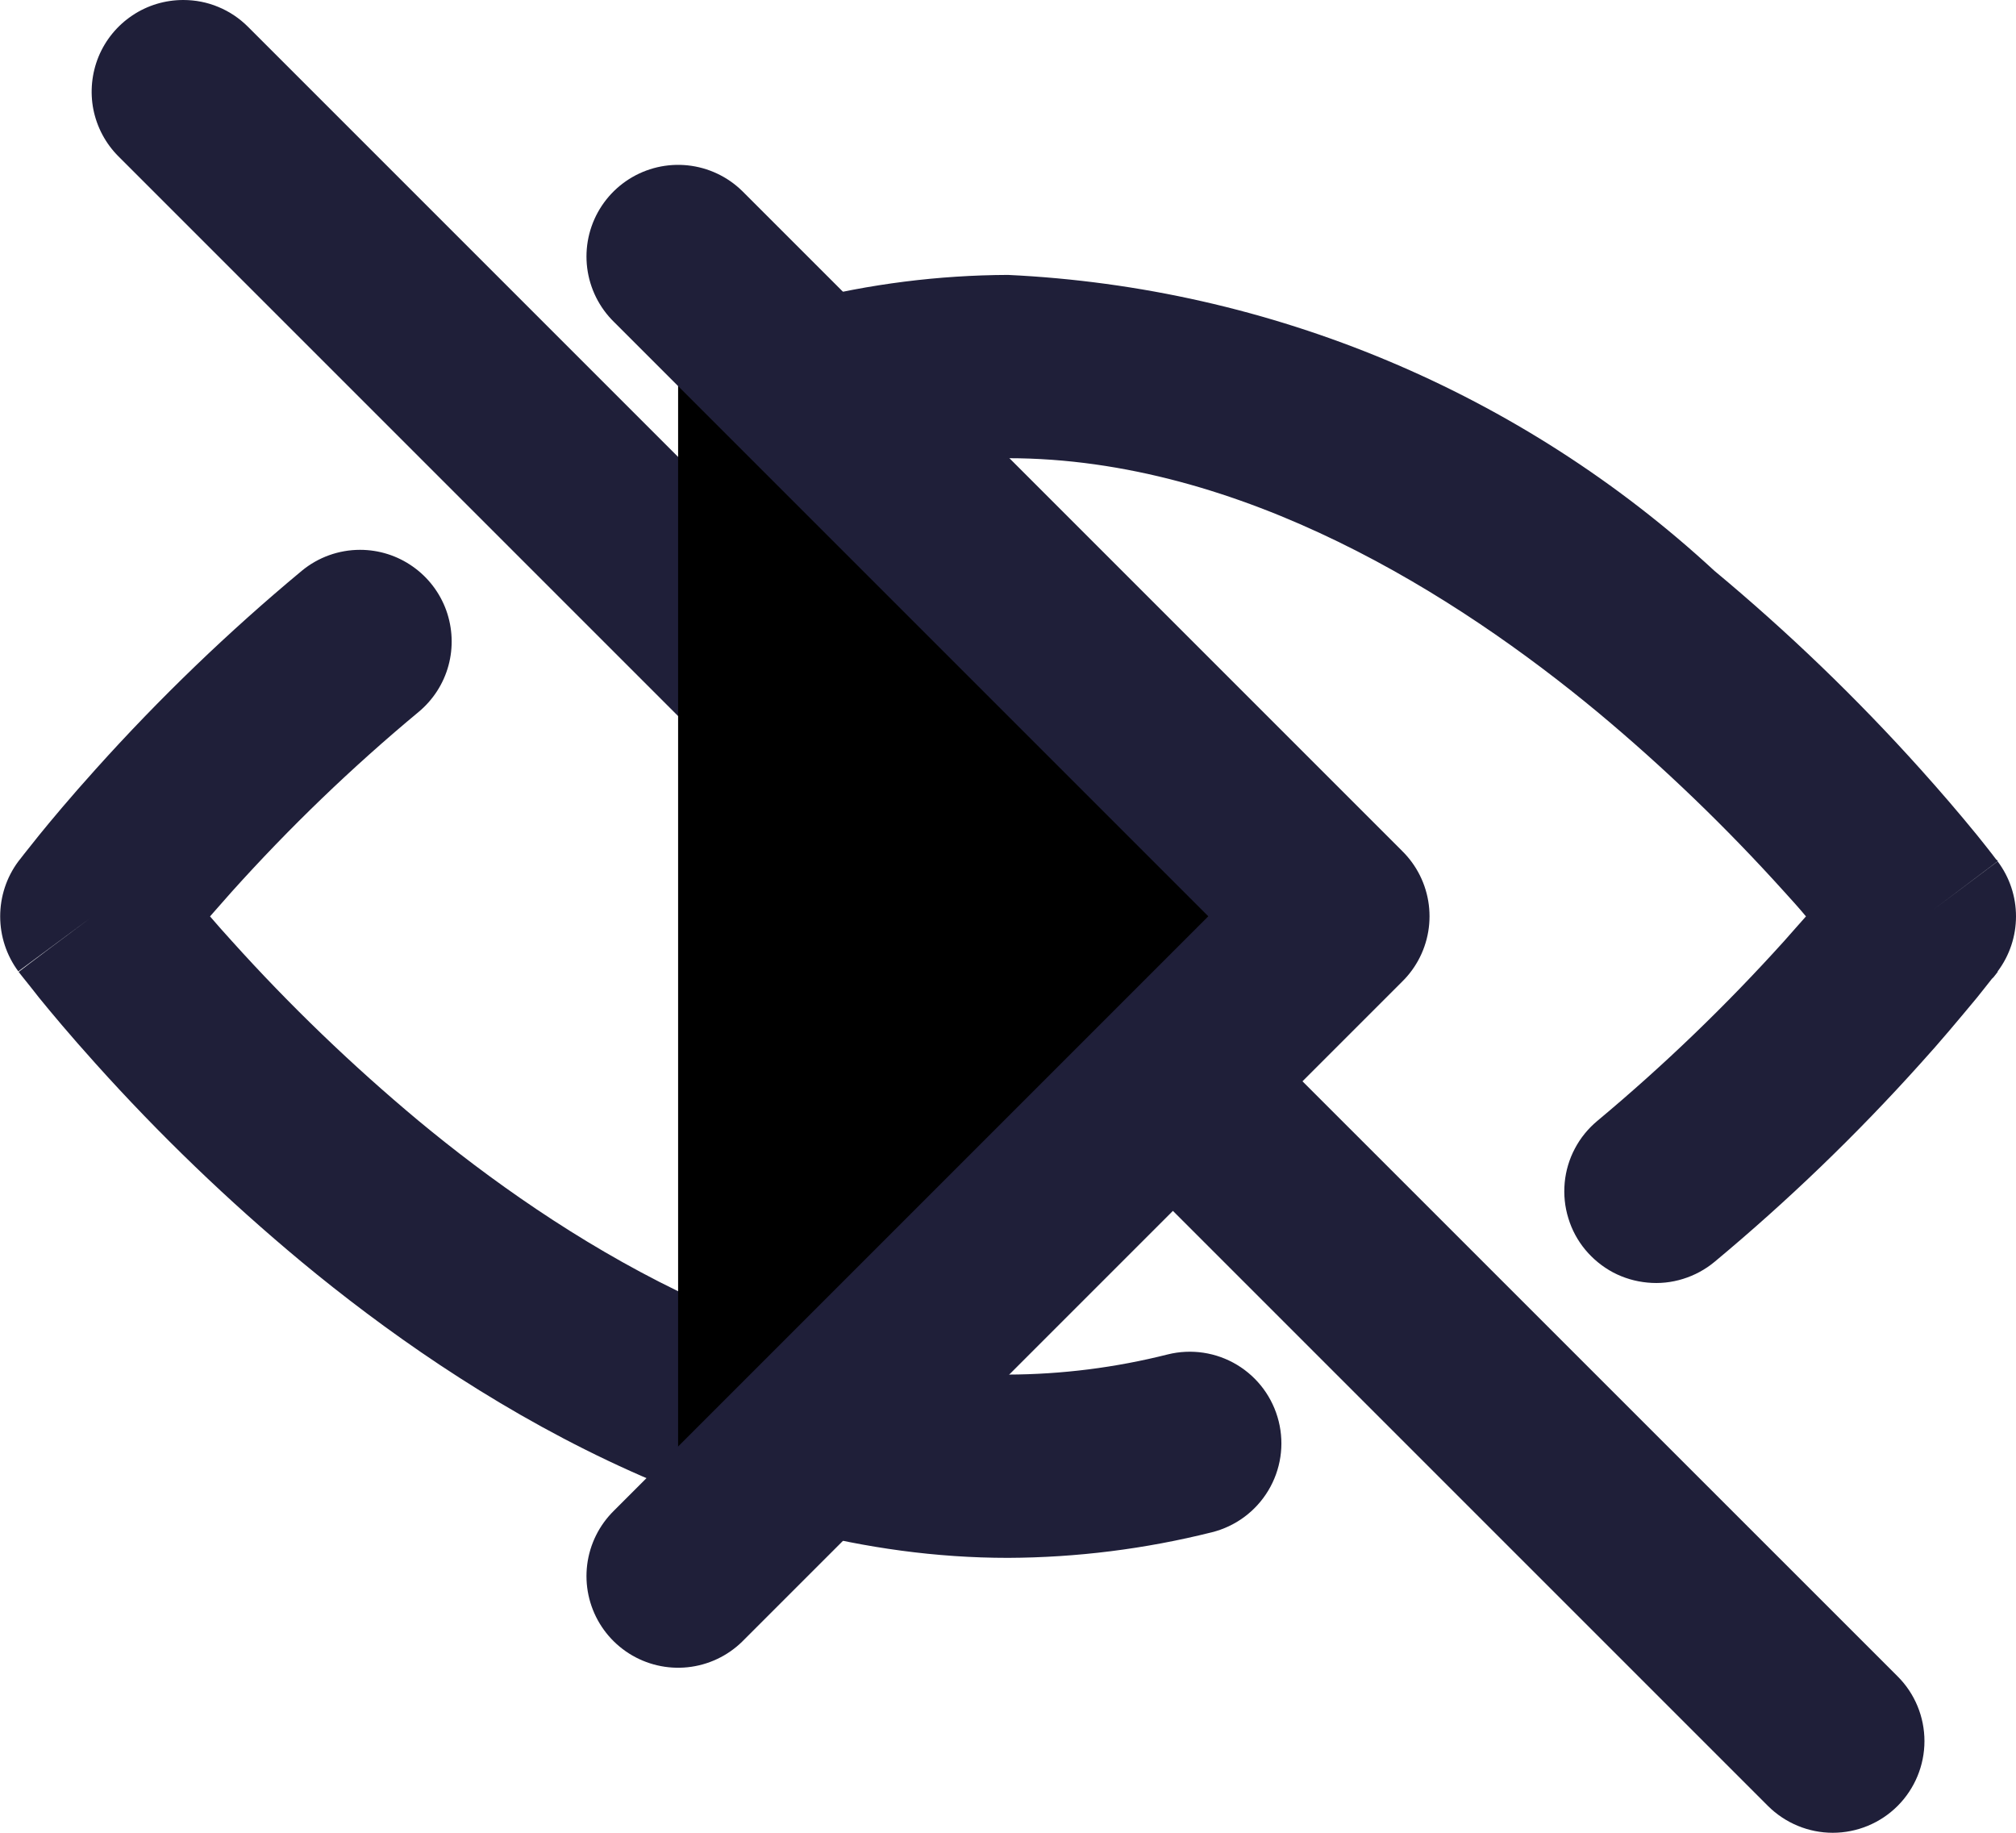 <svg xmlns="http://www.w3.org/2000/svg" viewBox="0 0 22 20" height="20" width="22"><g xmlns="http://www.w3.org/2000/svg" transform="matrix(-1 0 0 -1 22 20)"><path d="M20 20C19.869 20 19.738 19.975 19.617 19.924C19.496 19.874 19.386 19.8 19.293 19.707L12.665 13.079C12.002 13.438 11.241 13.573 10.495 13.464C9.748 13.356 9.057 13.009 8.524 12.476C7.991 11.943 7.644 11.252 7.536 10.506C7.427 9.76 7.562 8.998 7.921 8.335L1.292 1.707C1.104 1.52 0.999 1.265 0.999 1C0.999 0.735 1.105 0.48 1.292 0.293C1.48 0.105 1.735 -9.37036e-05 2 6.25751e-08C2.265 9.38288e-05 2.519 0.106 2.707 0.293L20.707 18.293C20.847 18.433 20.942 18.611 20.981 18.805C21.019 18.999 20.999 19.2 20.924 19.383C20.848 19.566 20.72 19.722 20.555 19.832C20.391 19.942 20.198 20 20 20ZM9.5 9.916C9.5 9.944 9.5 9.972 9.5 10C9.5 10.398 9.658 10.78 9.939 11.061C10.221 11.342 10.602 11.5 11 11.5H11.084L9.5 9.916ZM11 17C8.13 16.864 5.4 15.72 3.29 13.77C2.489 13.104 1.738 12.381 1.042 11.606C0.829 11.369 0.622 11.128 0.426 10.888C0.355 10.8 0.3 10.73 0.262 10.681L0.234 10.644L0.217 10.622L0.2 10.607V10.602C0.2 10.602 0.2 10.602 0.906 10.07L0.2 10.6C0.07 10.427 0 10.217 0 10C0 9.784 0.07 9.573 0.2 9.4C0.2 9.4 0.267 9.451 1 10L0.978 10.018L1 10L0.2 9.4V9.394L0.213 9.377L0.247 9.334L0.262 9.32C0.3 9.273 0.35 9.207 0.427 9.112C0.627 8.872 0.827 8.631 1.043 8.394C1.739 7.619 2.49 6.896 3.29 6.23C3.391 6.146 3.508 6.083 3.634 6.044C3.759 6.005 3.891 5.991 4.022 6.004C4.153 6.016 4.281 6.054 4.397 6.115C4.513 6.177 4.616 6.261 4.7 6.362C4.784 6.463 4.847 6.58 4.885 6.706C4.924 6.831 4.937 6.963 4.925 7.094C4.913 7.224 4.875 7.352 4.813 7.468C4.752 7.584 4.668 7.686 4.567 7.77C3.842 8.375 3.161 9.031 2.529 9.732C2.442 9.832 2.362 9.92 2.292 10C2.375 10.1 2.452 10.184 2.529 10.269C3.161 10.97 3.842 11.626 4.567 12.23C6.092 13.494 8.447 15 11 15C11.593 14.998 12.183 14.922 12.758 14.776C13.014 14.717 13.282 14.761 13.506 14.897C13.729 15.034 13.89 15.253 13.954 15.508C14.018 15.762 13.979 16.032 13.846 16.258C13.713 16.483 13.496 16.648 13.243 16.716C12.51 16.902 11.756 16.997 11 17ZM18.071 14C17.865 14 17.665 13.937 17.496 13.818C17.328 13.7 17.2 13.533 17.13 13.339C17.061 13.146 17.052 12.935 17.106 12.737C17.16 12.538 17.275 12.361 17.433 12.23C18.159 11.627 18.84 10.971 19.471 10.269C19.558 10.169 19.637 10.082 19.708 10C19.638 9.918 19.56 9.83 19.471 9.732C18.839 9.03 18.158 8.375 17.433 7.77C15.909 6.506 13.555 5 11 5C10.412 5.002 9.827 5.076 9.257 5.22C9 5.284 8.727 5.243 8.5 5.106C8.273 4.969 8.11 4.748 8.046 4.49C7.982 4.233 8.023 3.961 8.16 3.734C8.297 3.506 8.519 3.343 8.776 3.279C9.503 3.097 10.25 3.003 11 3C14.152 3 16.932 4.757 18.709 6.23C19.51 6.896 20.261 7.619 20.957 8.394C21.238 8.706 21.447 8.957 21.573 9.112C21.65 9.212 21.702 9.274 21.738 9.32L21.769 9.359L21.783 9.377L21.796 9.394C21.796 9.394 21.762 9.425 21.009 9.986L21.8 9.4C21.929 9.574 21.998 9.784 21.998 10C21.998 10.216 21.929 10.427 21.8 10.6L21.794 10.608L21.781 10.624L21.736 10.682C21.698 10.731 21.642 10.801 21.571 10.889C21.445 11.044 21.236 11.295 20.955 11.607C20.259 12.382 19.508 13.105 18.707 13.771C18.528 13.919 18.303 14 18.071 14Z" fill="#1F1F39" /><path d="M14.6 2.801L7.4 10.001L14.6 17.201" stroke="#1F1F39" stroke-width="2" stroke-linecap="round" stroke-linejoin="round" /></g></svg>